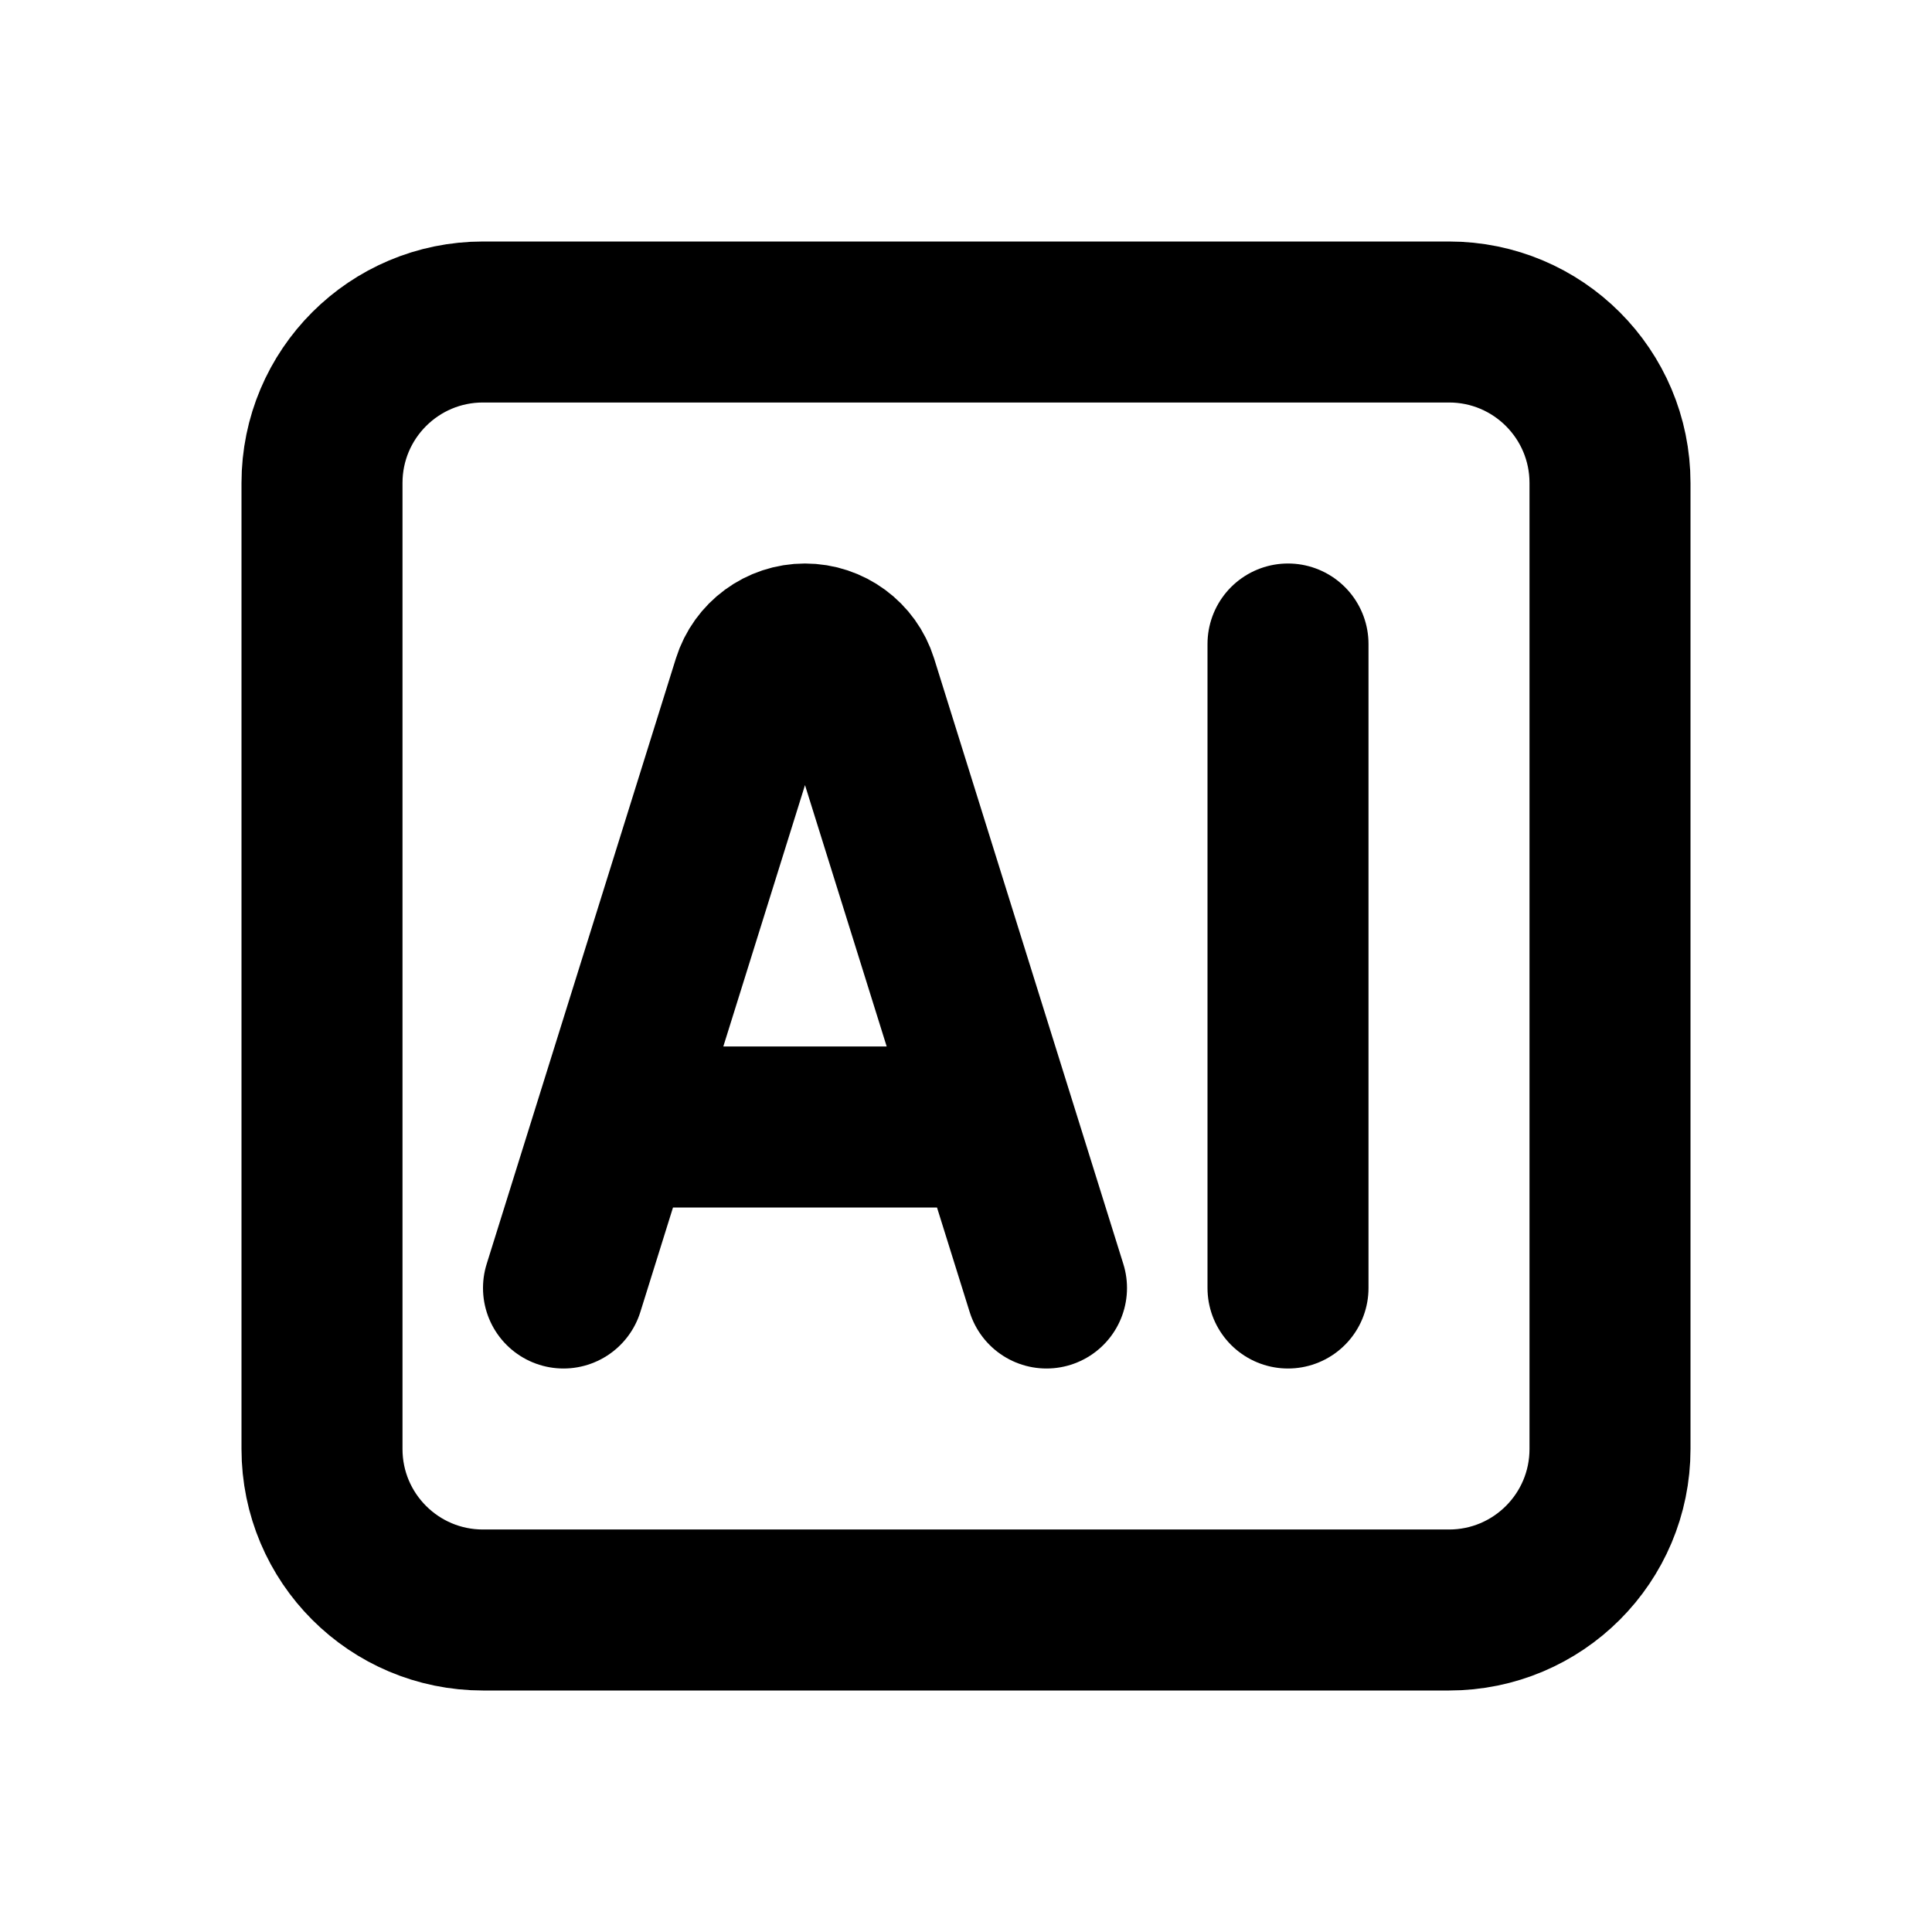<svg width="24" height="24" viewBox="0 0 24 24" fill="none" xmlns="http://www.w3.org/2000/svg">
<path d="M13 16L10.649 8.477C10.56 8.193 10.297 8 10 8V8C9.703 8 9.44 8.193 9.351 8.477L7 16M7.625 14H12.375M16 8V16M6 20H18C19.105 20 20 19.105 20 18V6C20 4.895 19.105 4 18 4H6C4.895 4 4 4.895 4 6V18C4 19.105 4.895 20 6 20Z" stroke="black" stroke-width="2" stroke-linecap="round" stroke-linejoin="round"/>
</svg>
